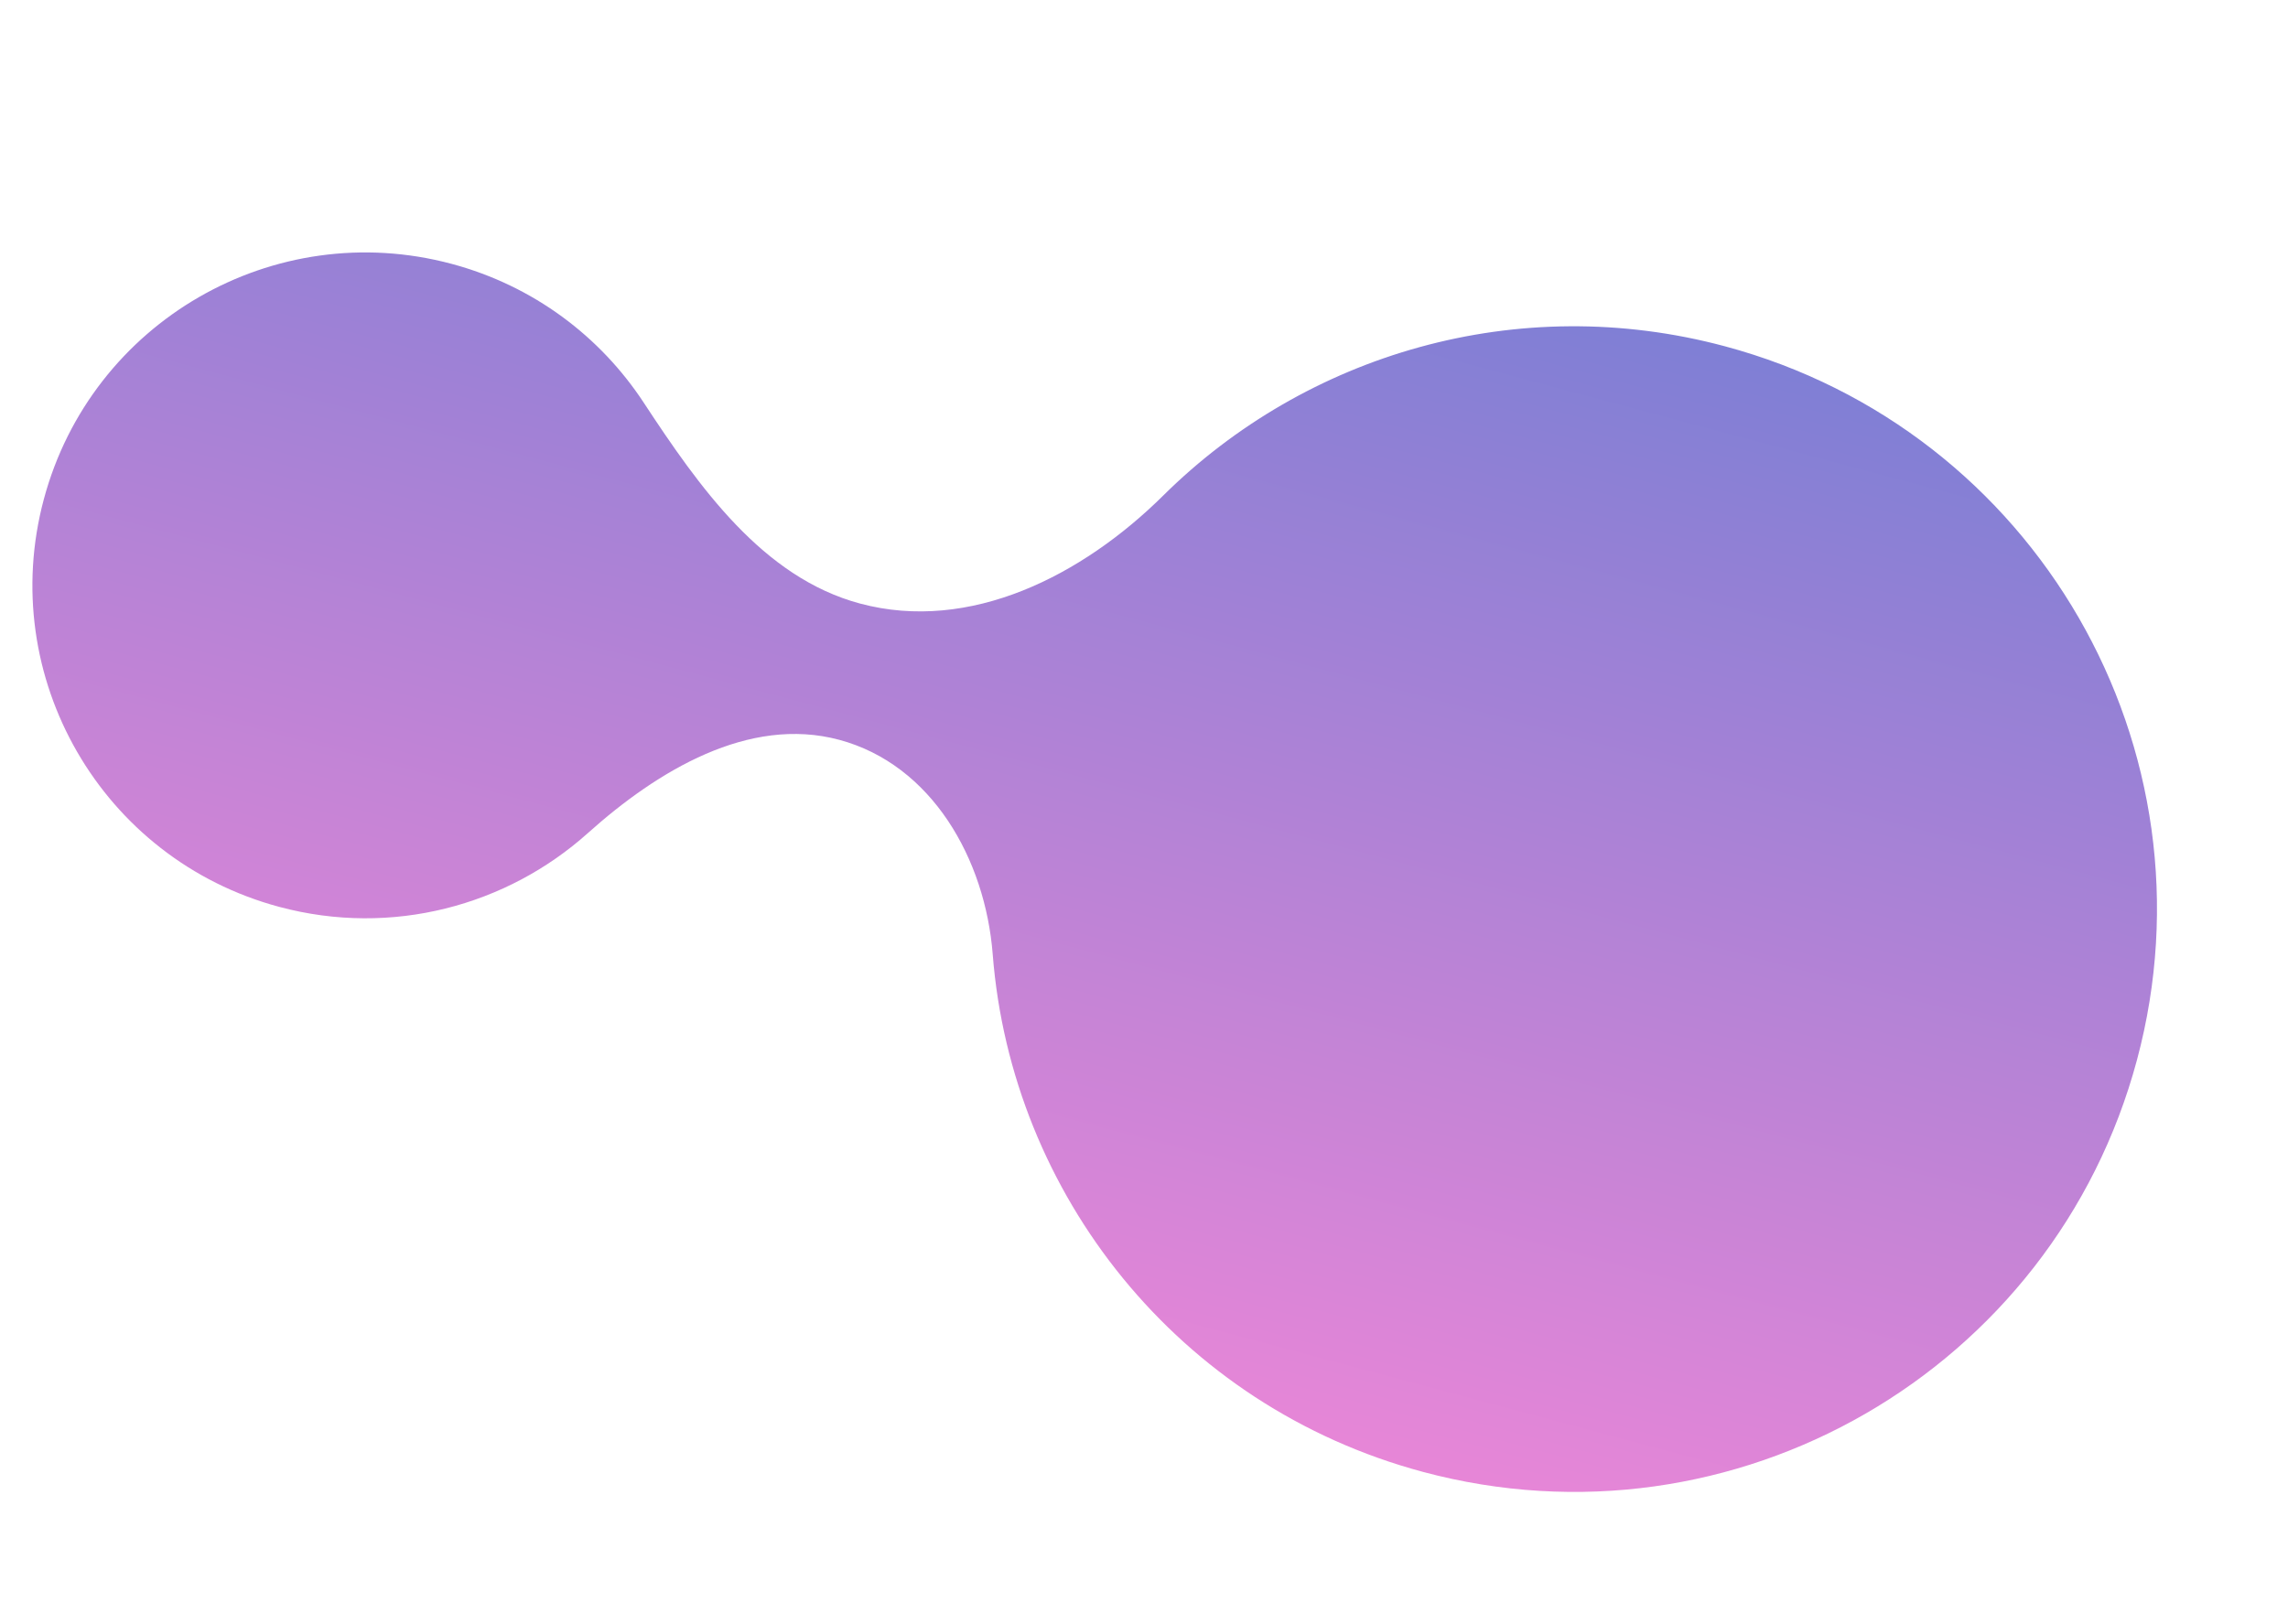 <svg width="1582" height="1123" viewBox="0 0 1582 1123" fill="none" xmlns="http://www.w3.org/2000/svg">
<path fill-rule="evenodd" clip-rule="evenodd" d="M1477.58 733.074C1419.97 948.066 1198.99 1075.65 983.997 1018.05C814.492 972.627 699.32 825.651 686.405 660.125C681.248 594.04 644.233 528.822 580.206 511.666C517.748 494.931 454.64 533.036 406.484 576.187C350.508 626.346 271.109 648.134 193.091 627.229C70.281 594.322 -2.6 468.089 30.307 345.278C63.214 222.468 189.447 149.587 312.258 182.494C369.023 197.704 415.121 232.853 445.035 278.387C483.311 336.647 527.336 399.397 594.669 417.438C670.759 437.827 748.392 398.126 804.354 342.685C902.83 245.126 1049.06 201.024 1192.61 239.489C1407.6 297.096 1535.19 518.082 1477.58 733.074Z" fill="url(#paint0_linear)"/>
<defs>
<linearGradient id="paint0_linear" x1="858.251" y1="149.898" x2="649.637" y2="928.454" gradientUnits="userSpaceOnUse">
<stop stop-color="#7F7FD5"/>
<stop offset="1" stop-color="#E786D7"/>
</linearGradient>
</defs>
</svg>
